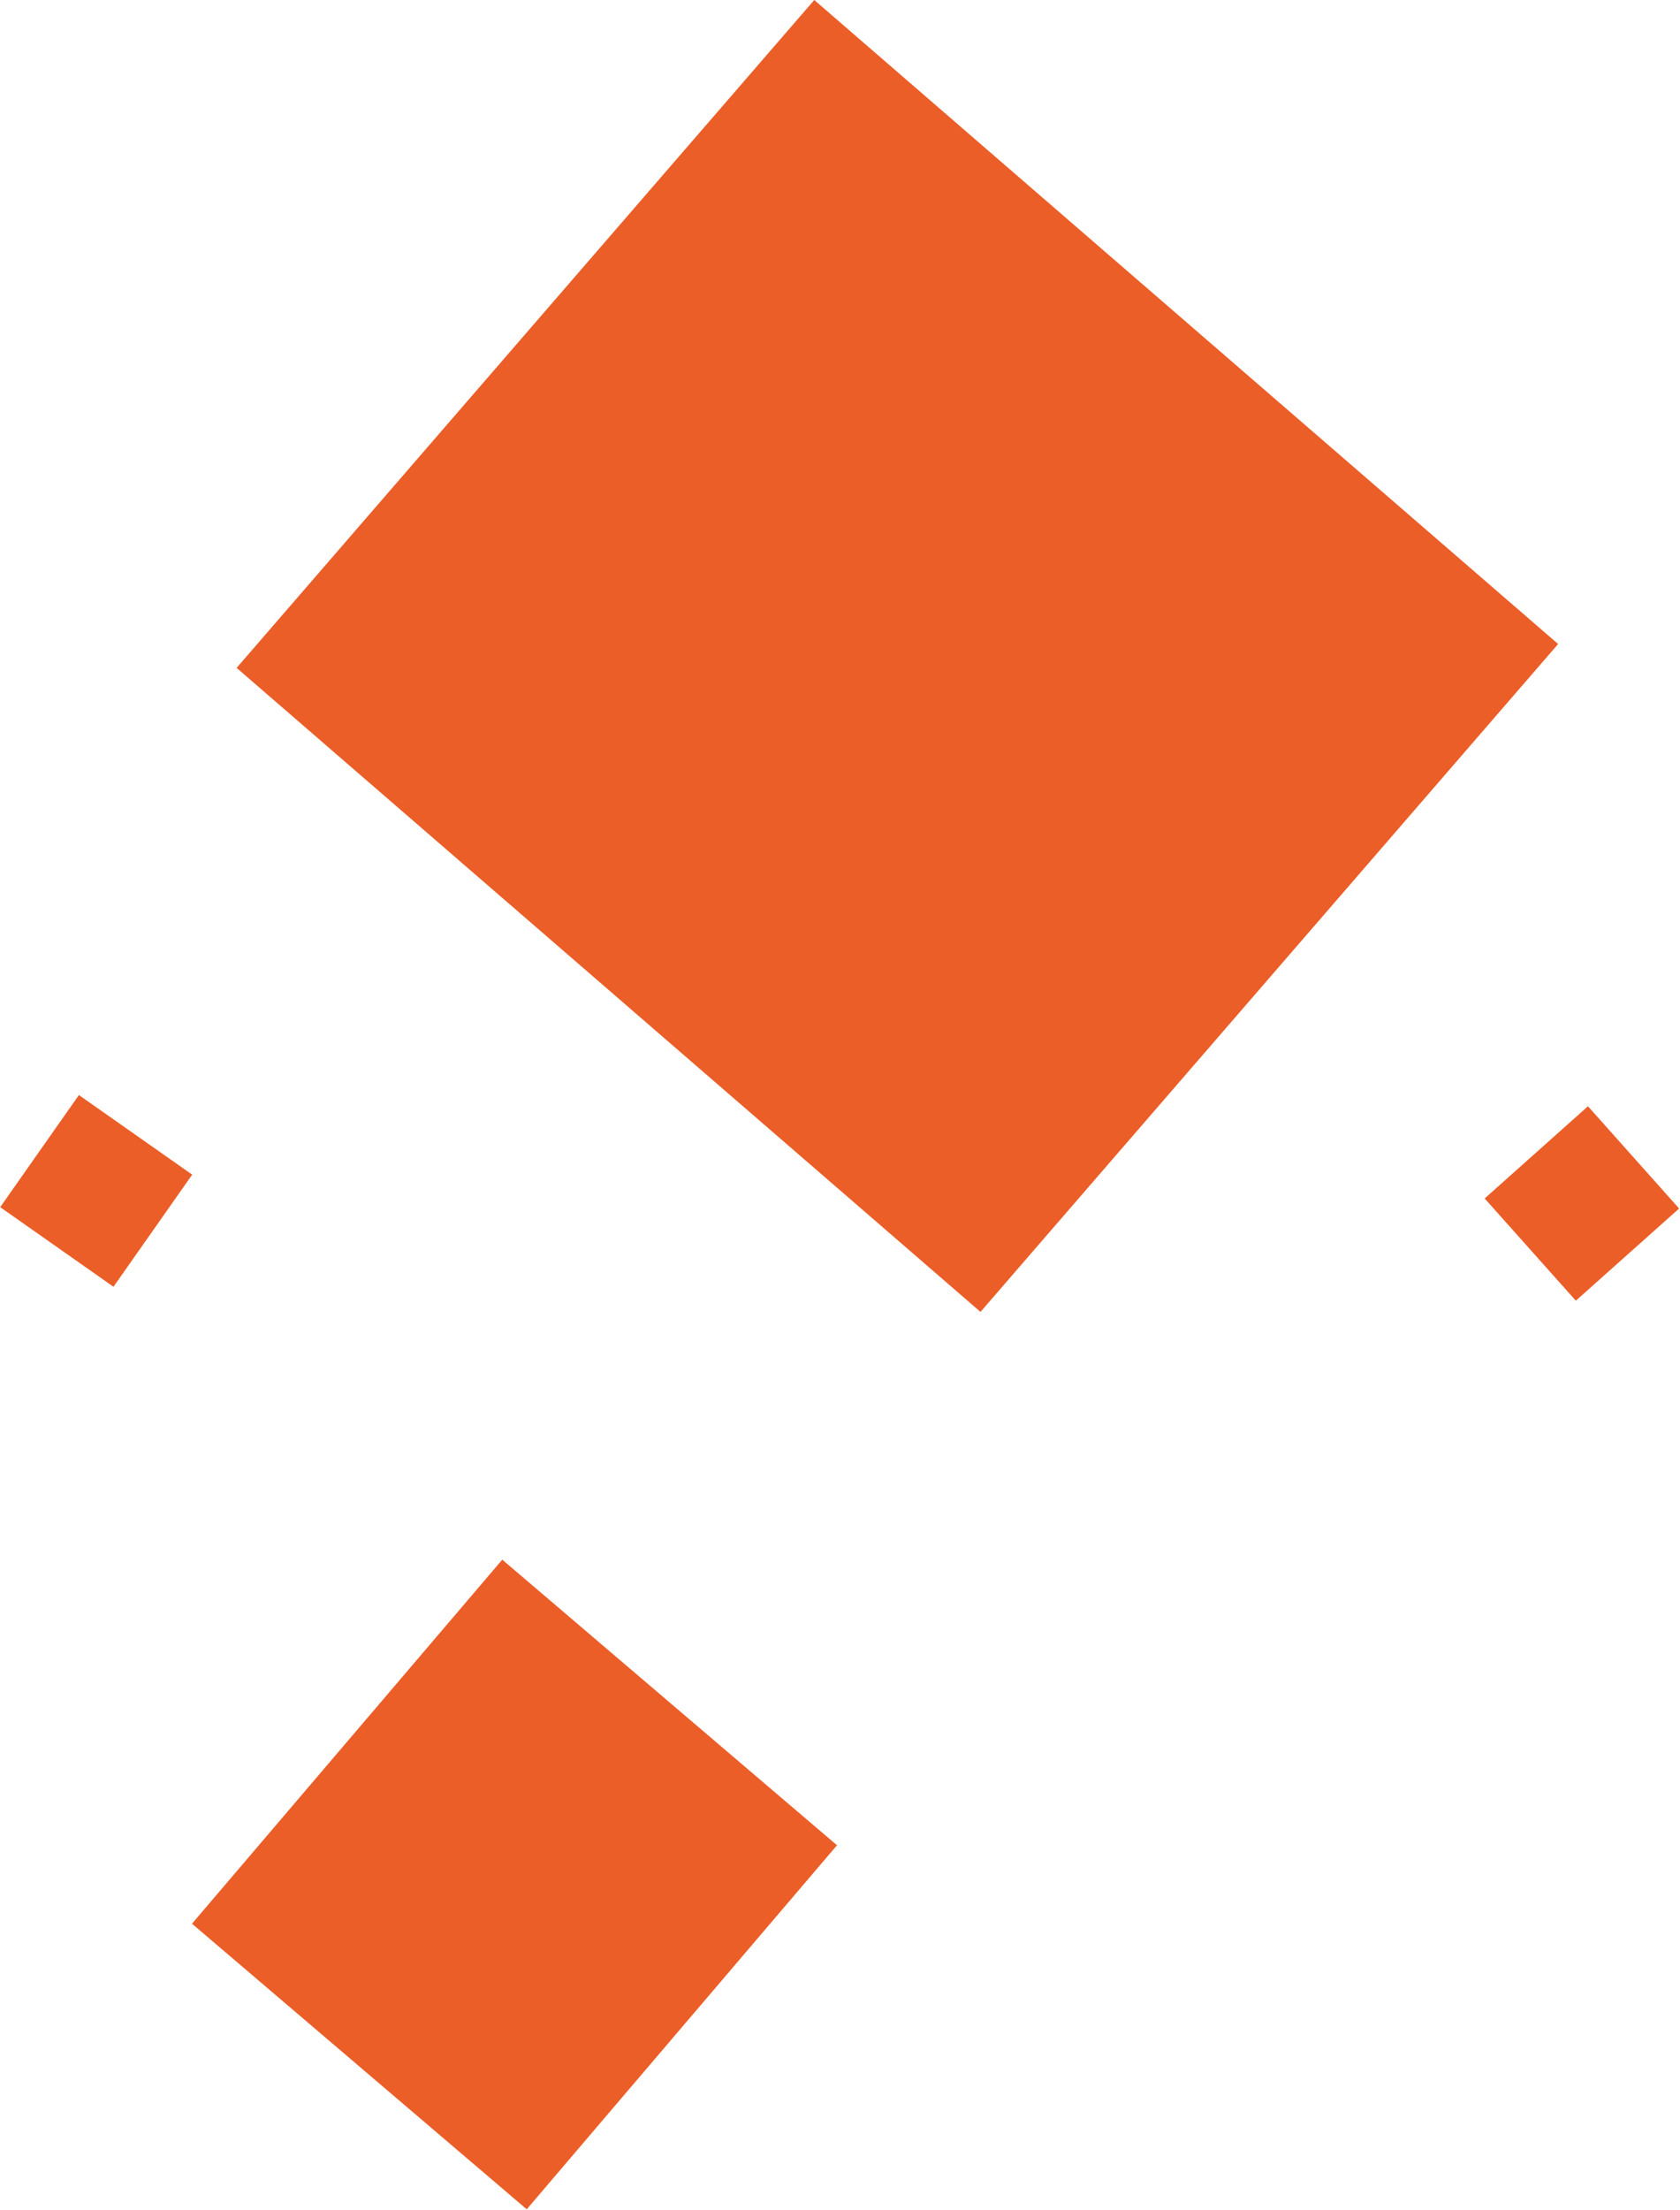 <svg width="527" height="693" viewBox="0 0 527 693" fill="none" xmlns="http://www.w3.org/2000/svg">
<rect x="60.225" y="603.136" width="150" height="138" transform="rotate(-49.544 60.225 603.136)" fill="#EB5E28"/>
<path d="M74.225 209.402L255.426 9.26591e-06L488.771 201.921L307.57 411.322L74.225 209.402Z" fill="#EB5E28"/>
<path d="M24.752 343.33L60.287 368.287L35.597 403.441L0.063 378.484L24.752 343.33Z" fill="#EB5E28"/>
<path d="M465.725 375.751L498.13 346.847L526.725 378.905L494.319 407.809L465.725 375.751Z" fill="#EB5E28"/>
</svg>
